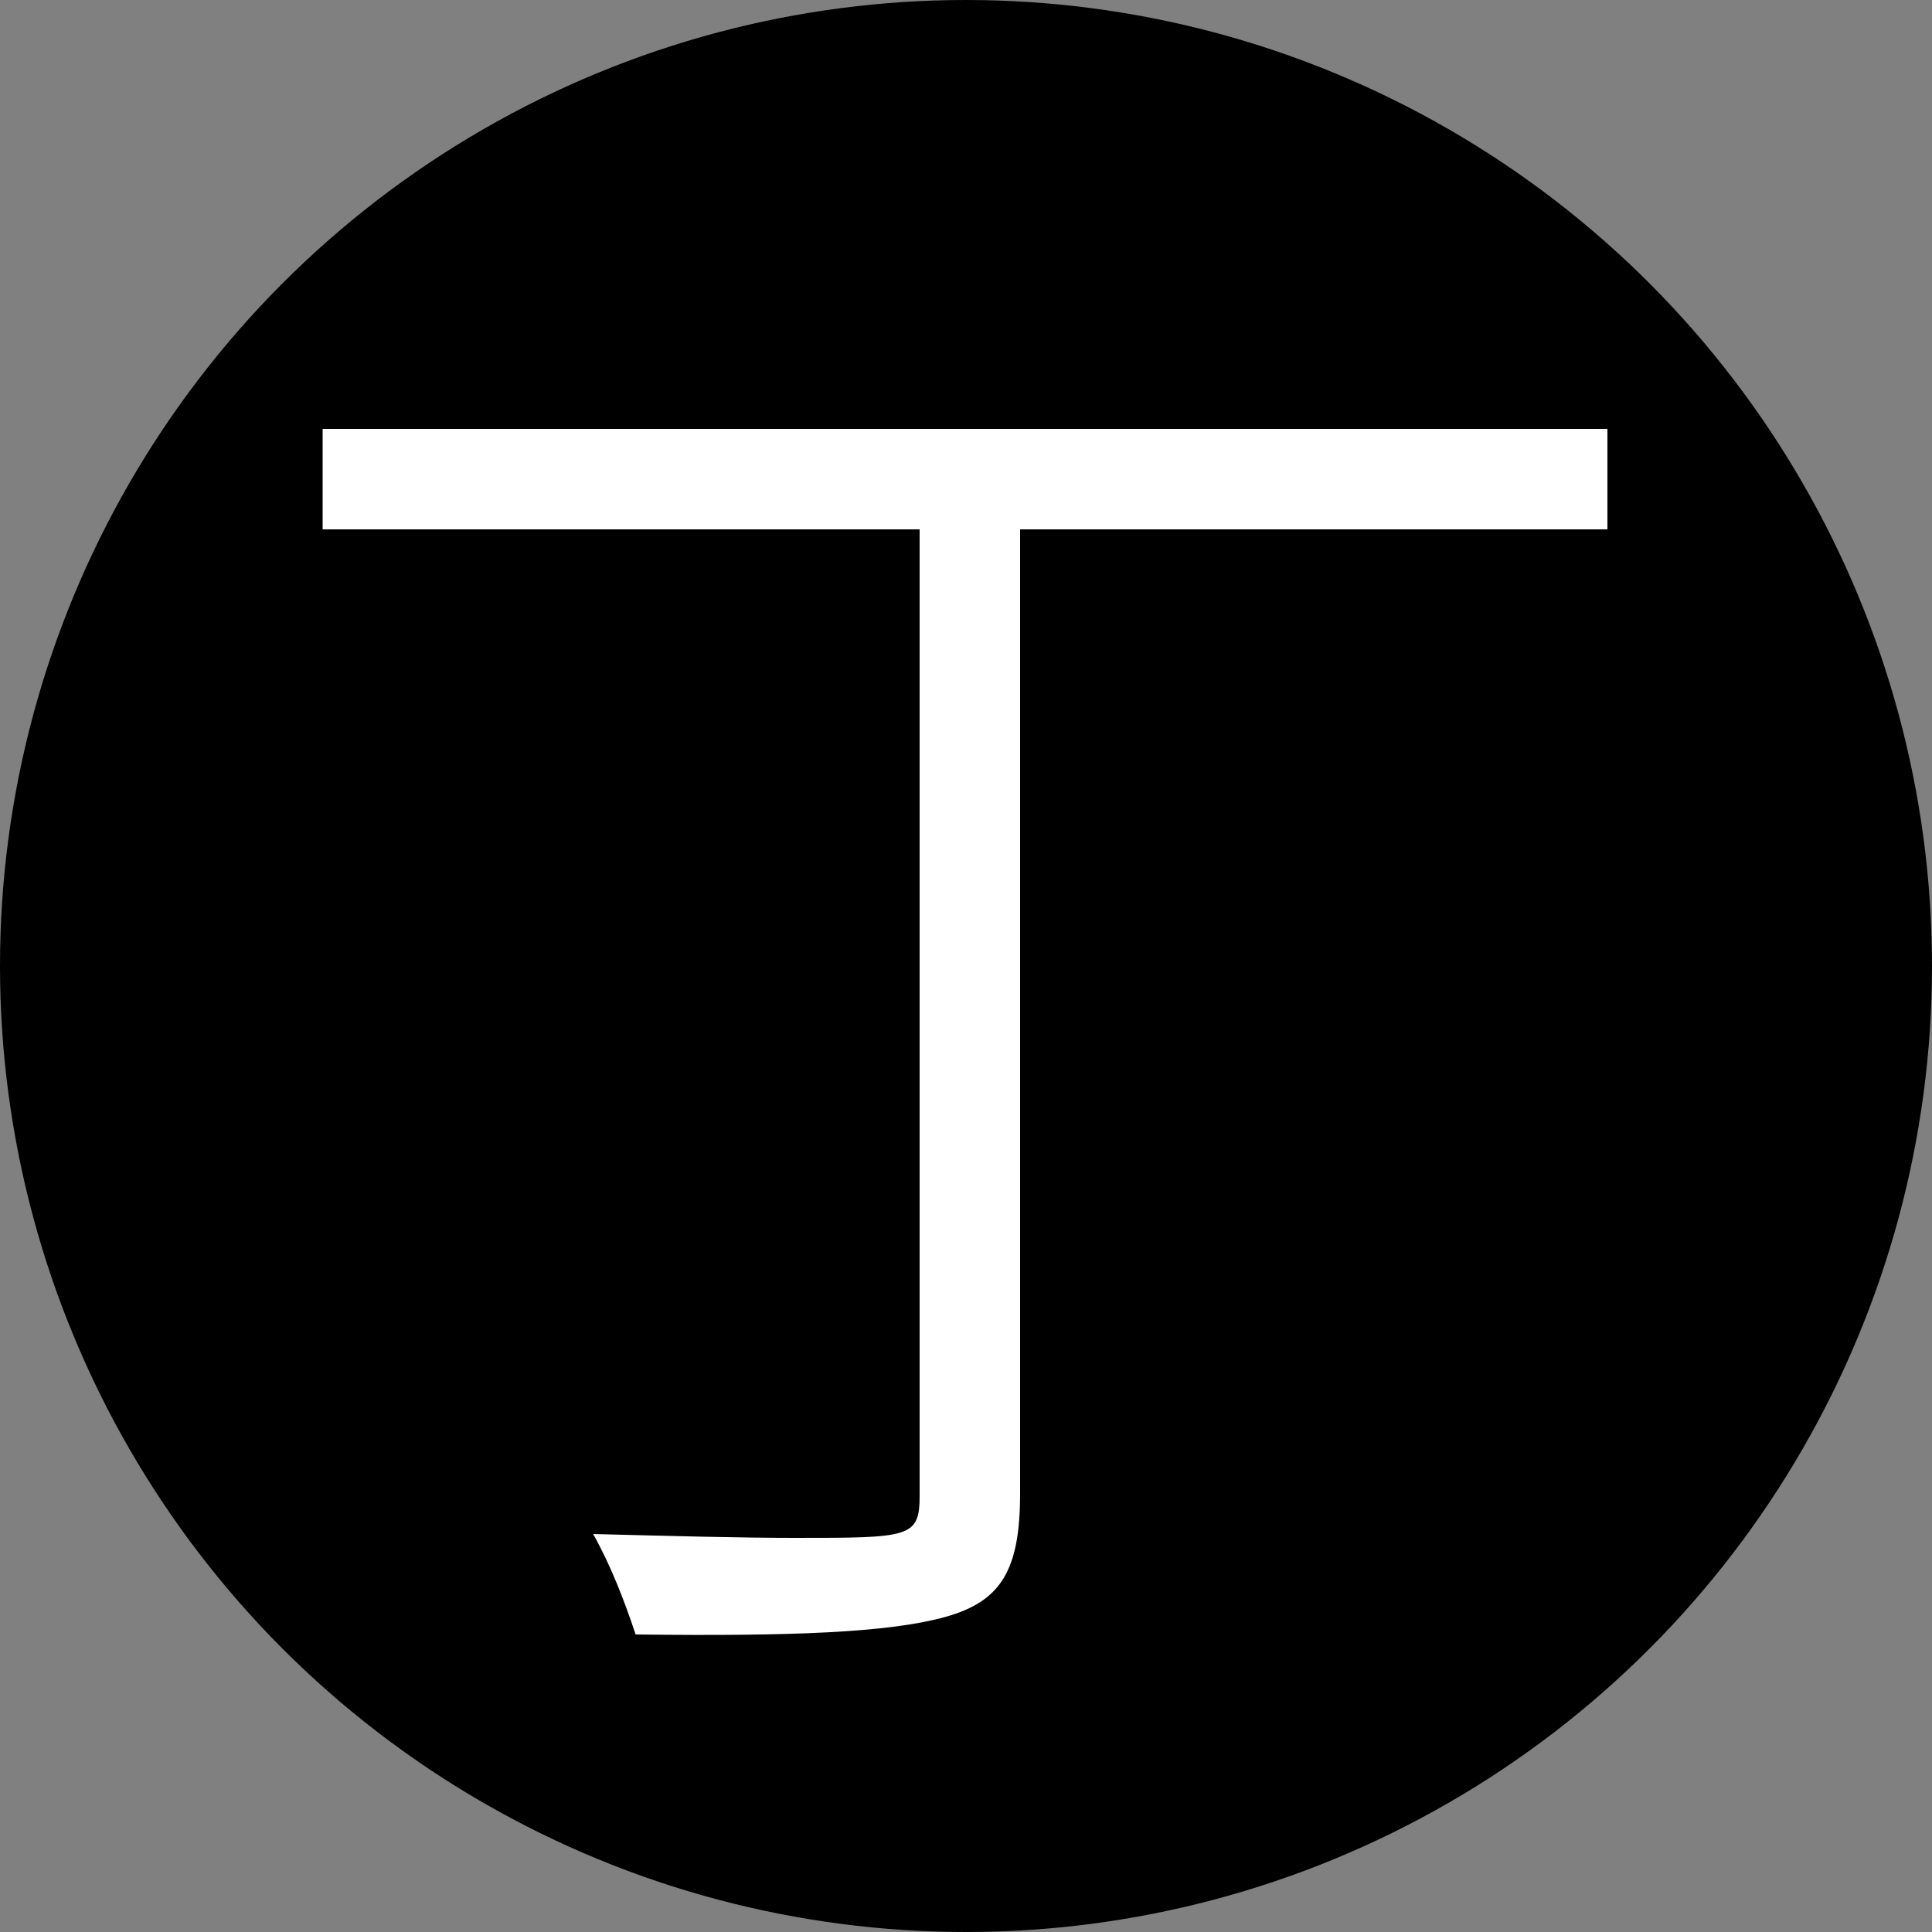 <?xml version="1.0" encoding="utf-8"?>
<!-- Generator: Adobe Illustrator 24.0.3, SVG Export Plug-In . SVG Version: 6.00 Build 0)  -->
<svg version="1.1" id="Layer_1" xmlns="http://www.w3.org/2000/svg" xmlns:xlink="http://www.w3.org/1999/xlink" x="0px" y="0px"
	 viewBox="0 0 100 100" style="enable-background:new 0 0 100 100;" xml:space="preserve">
<rect x="0" y="0" width="100" height="100" fill="#808080" stroke="none"/>
<style type="text/css">
	.st0{fill:#FFFFFF;}
</style>
<title>logo</title>
<g id="Layer_2_1_">
	<g id="Layer_1-2">
		<circle cx="50" cy="50" r="50"/>
		<path class="st0" d="M83.2,22.2v5.2H52.8v49.9c0,4-1,5.6-3.9,6.4s-7.9,1-16,0.9c-0.6-1.8-1.3-3.6-2.2-5.2
			c3.9,0.1,7.6,0.2,10.4,0.2c6,0,6.5,0,6.5-2.2V27.4H16.7v-5.2H83.2z"/>
	</g>
</g>
</svg>
